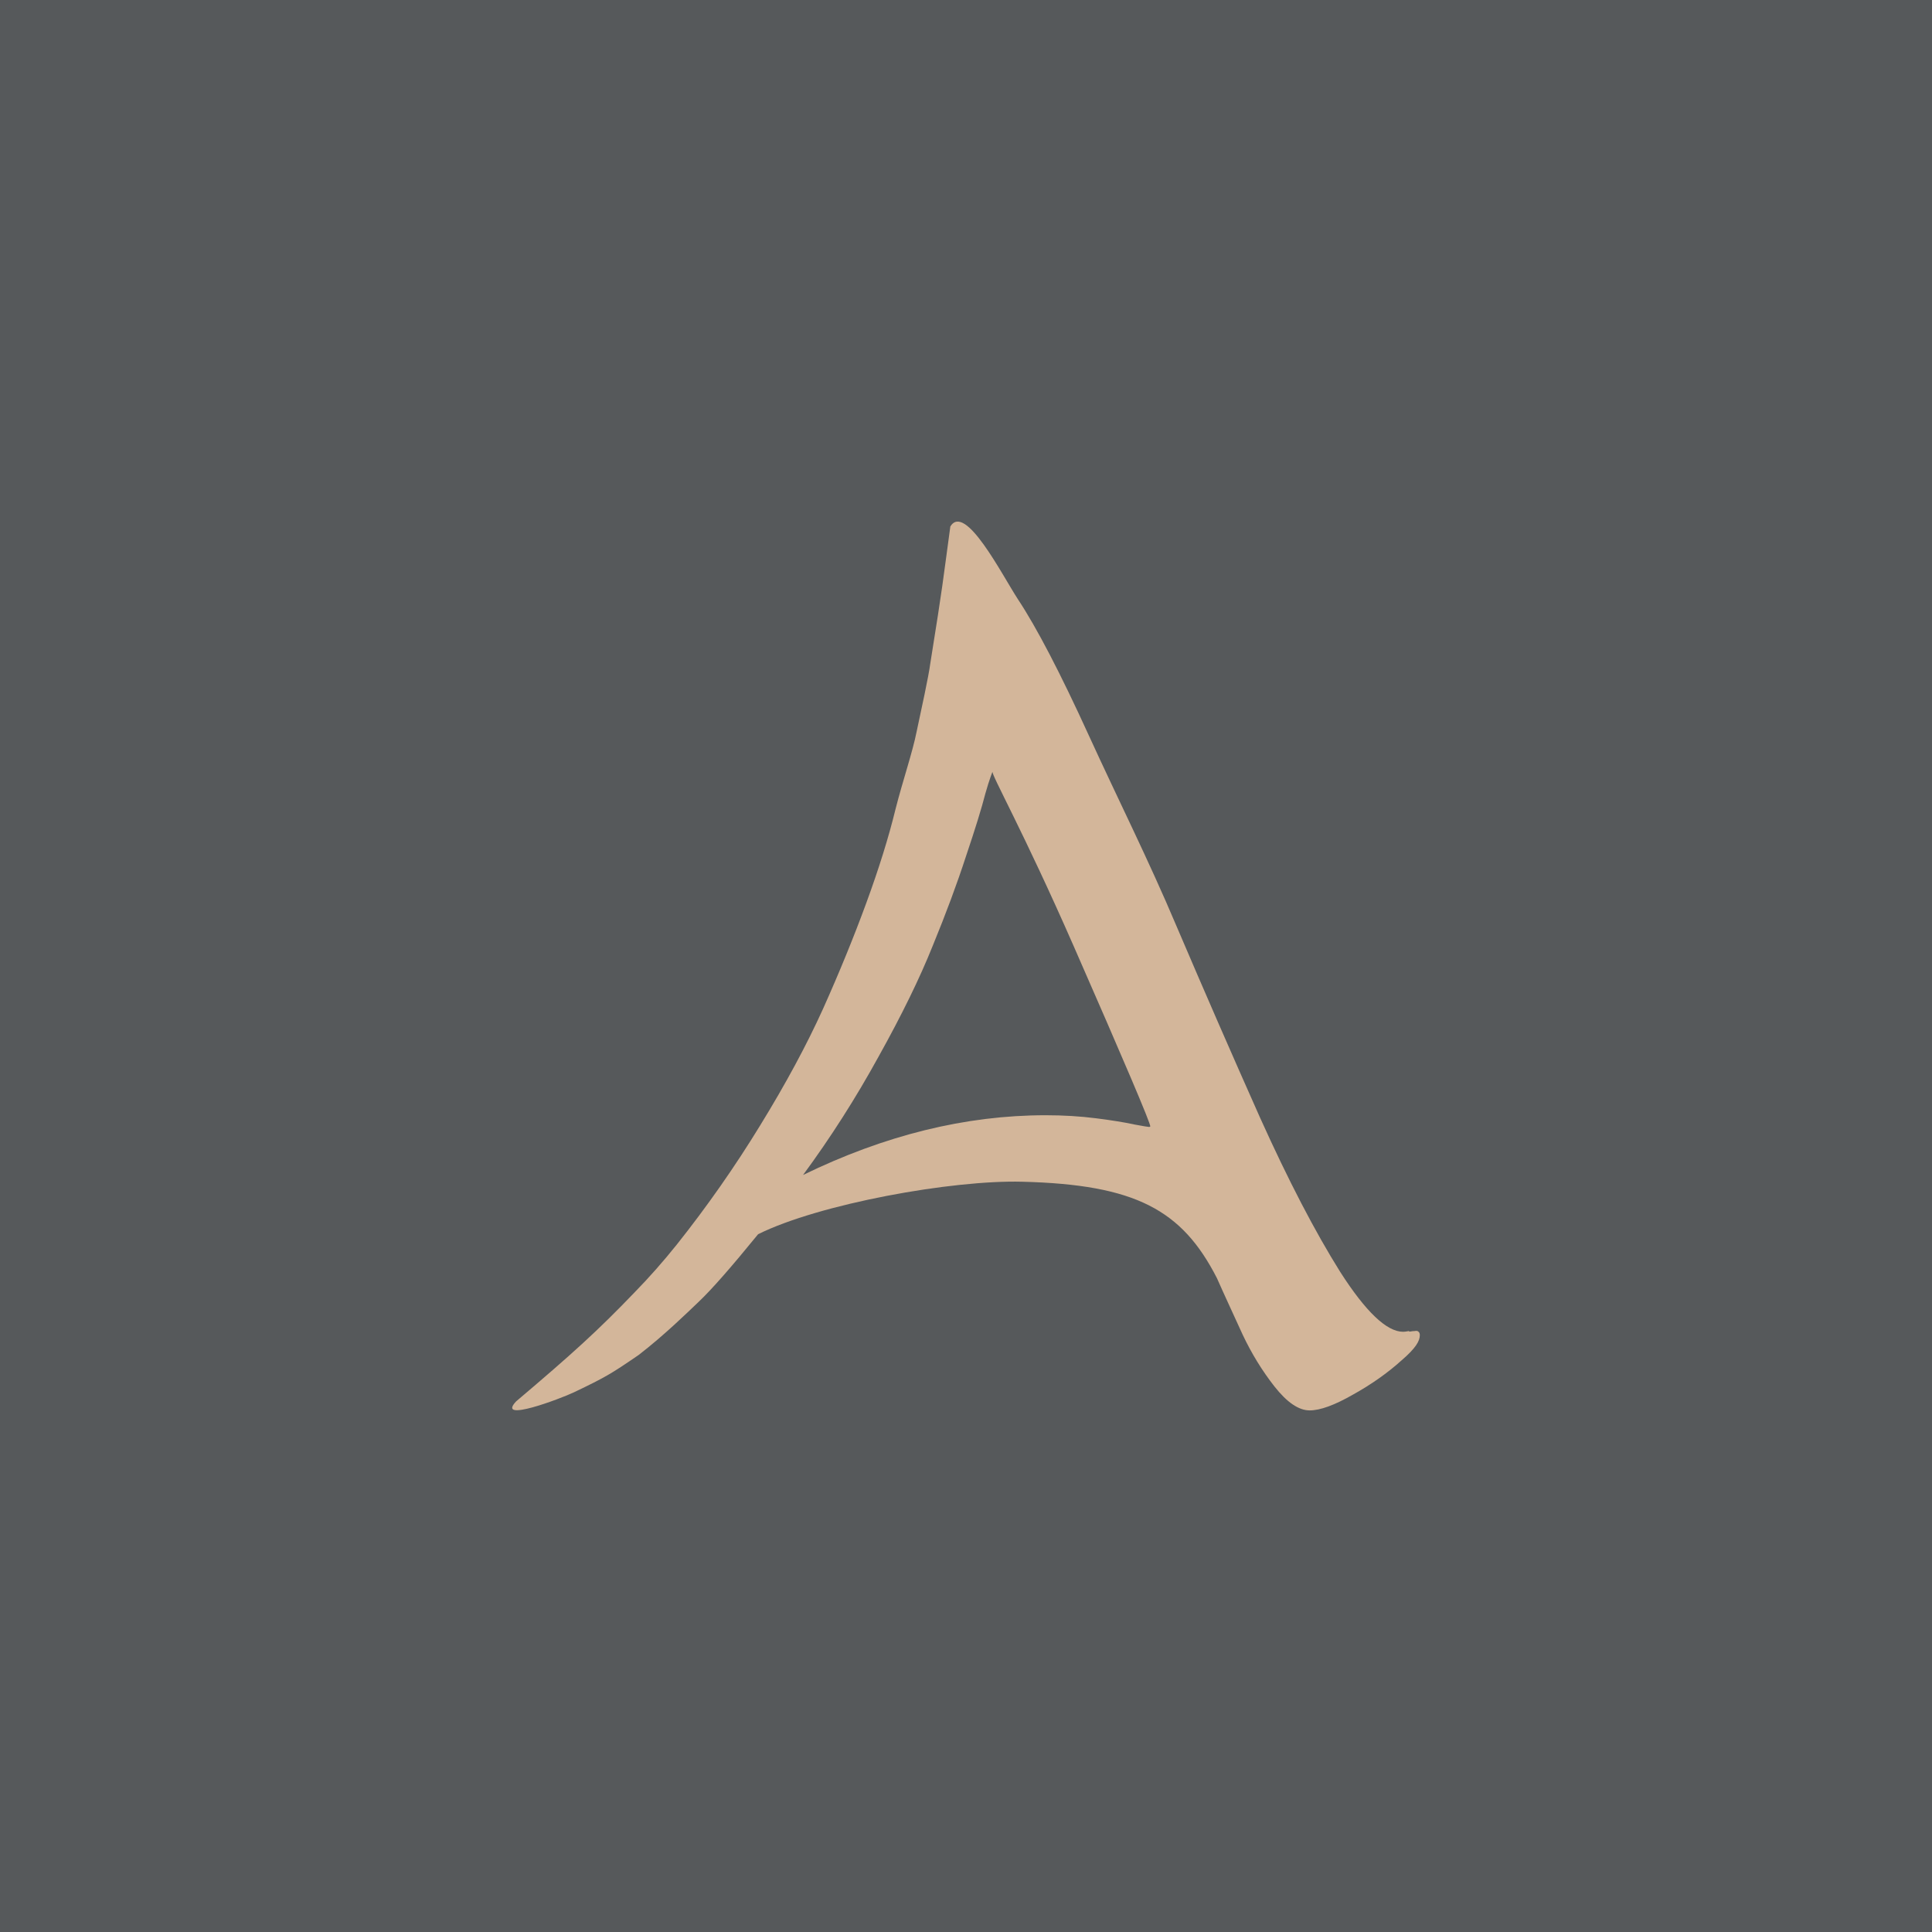 <?xml version="1.0" encoding="UTF-8"?>
<svg version="1.1" viewBox="0 0 192 192" xml:space="preserve" xmlns="http://www.w3.org/2000/svg">
  <rect width="100%" height="100%" class="a" fill="#56595b" />
  <path
    d="m92.456 65.902c-0.169 1.319-0.919 4.726-1.359 6.79-0.406 2.064-1.395 4.931-2.106 7.739-0.677 2.774-1.641 5.87-2.893 9.287-1.252 3.417-2.69 6.936-4.314 10.556-1.624 3.586-3.705 7.444-6.242 11.571-2.504 4.094-5.261 8.036-8.272 11.825-1.353 1.692-2.757 3.282-4.212 4.771-3.631 3.788-6.193 6.105-11.769 10.829-2.015 2.15 4.385-0.254 5.751-0.906 3.163-1.51 3.716-1.851 6.427-3.707 2.509-1.932 4.852-4.22 5.986-5.303 1.252-1.184 3.214-3.417 5.887-6.699 6.056-3.011 19.29-5.412 26.288-5.215 11.215 0.287 15.835 2.787 19.306 9.575 0.778 1.759 1.722 3.777 2.568 5.638 0.88 1.861 1.929 3.57 3.147 5.126 1.252 1.59 2.419 2.385 3.502 2.385 1.049 0 2.487-0.524 4.314-1.573 1.827-1.015 3.434-2.148 4.821-3.4 1.421-1.218 1.814-1.933 1.814-2.508 0-0.169-0.051-0.288-0.152-0.355-0.068-0.068-0.186-0.085-0.355-0.051-0.135 0-0.288 0.017-0.457 0.051-0.169 0.034-0.038-0.097-0.241-0.029-0.169 0.034-0.321 0.051-0.457 0.051-1.624 0-3.705-1.979-6.242-5.938-2.504-3.992-5.16-9.101-7.968-15.327-2.774-6.225-5.549-12.586-8.323-19.082-2.741-6.496-5.849-12.675-8.692-18.901-2.842-6.225-5.194-10.742-7.054-13.551-1.599-2.455-5.231-9.62-6.715-7.236-0.779 5.692-0.681 5.452-1.988 13.588zm6.179 10.773c-0.157 0.261 2.994 5.786 8.069 17.357 5.075 11.571 7.613 17.543 7.613 17.915l-0.102 0.051c-0.102 0-0.609-0.085-1.522-0.254-0.914-0.203-2.165-0.406-3.756-0.609s-3.265-0.304-5.024-0.304c-7.951 0-15.987 1.979-24.107 5.938 2.741-3.722 5.244-7.646 7.511-11.774 2.301-4.128 4.094-7.799 5.38-11.013 1.319-3.214 2.419-6.175 3.299-8.881 0.914-2.707 1.556-4.787 1.929-6.242 0.406-1.455 0.745-2.24 0.711-2.182z"
    fill="#d3b69a" stroke-width="2.598" />
</svg>
